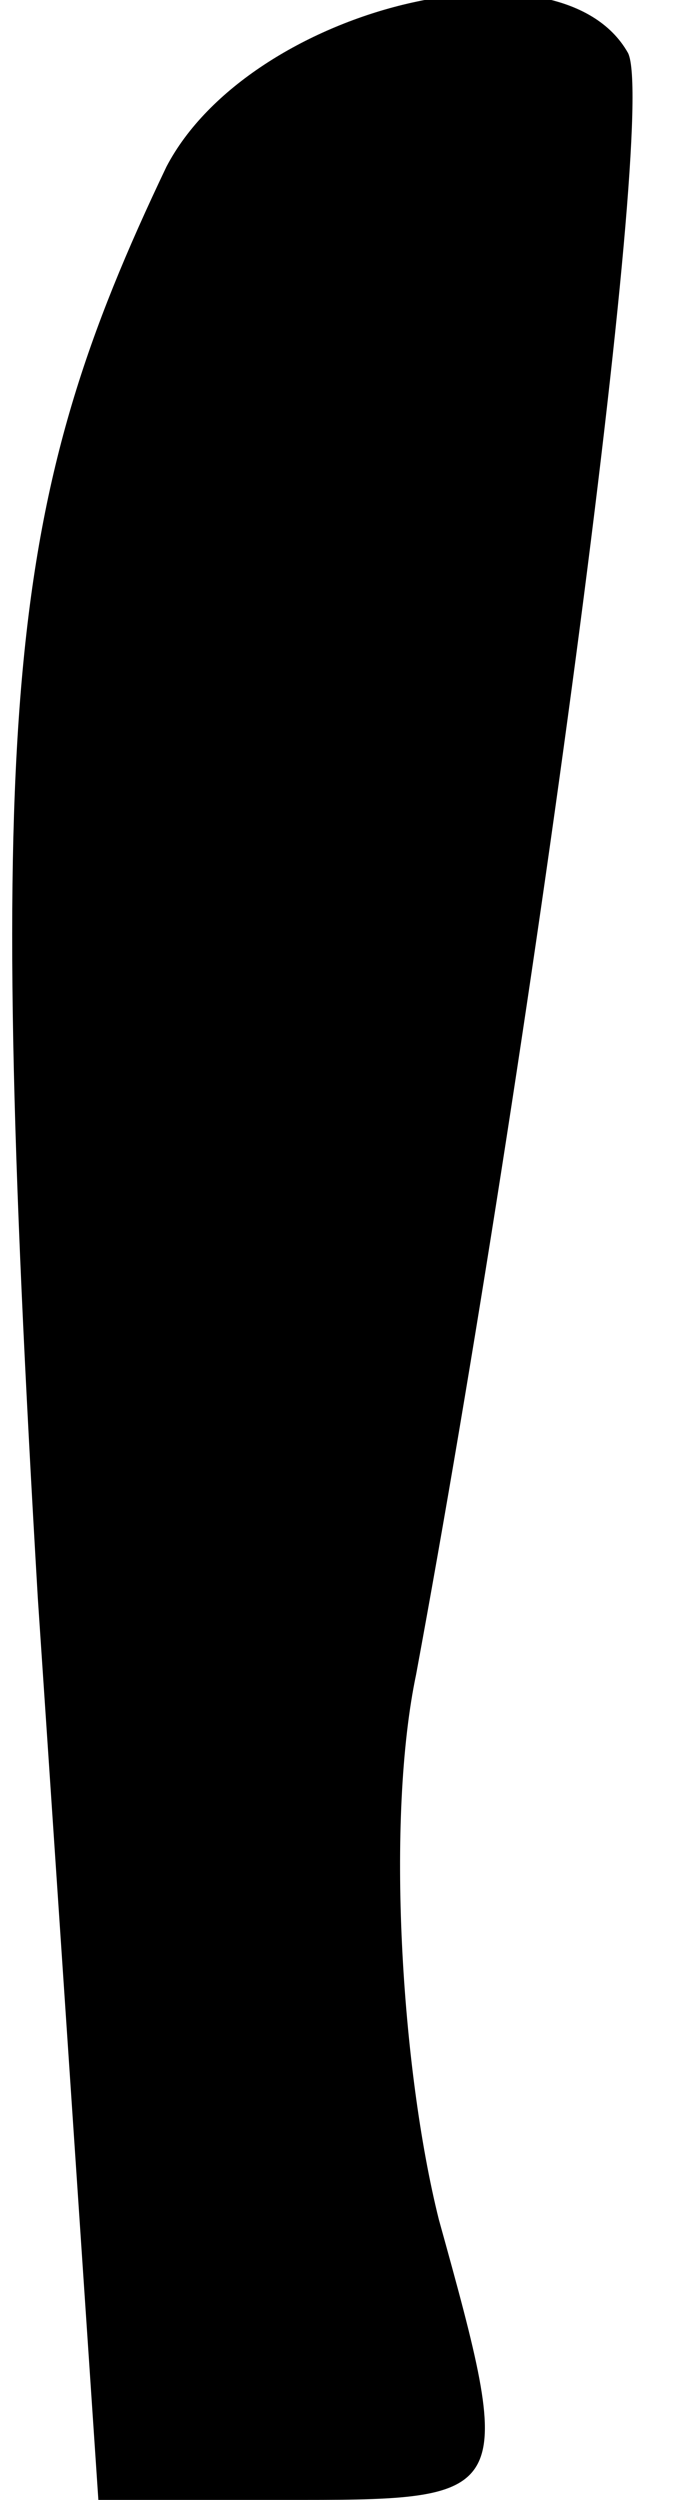 <?xml version="1.0" standalone="no"?>
<!DOCTYPE svg PUBLIC "-//W3C//DTD SVG 20010904//EN"
 "http://www.w3.org/TR/2001/REC-SVG-20010904/DTD/svg10.dtd">
<svg version="1.0" xmlns="http://www.w3.org/2000/svg"
 width="9pt" height="33pt" viewBox="0 0 9 33"
 preserveAspectRatio="xMidYMid meet">
<g transform="translate(0,33) scale(0.1,-0.1)"
fill="#000000" stroke="none">
<path fill="#000000" stroke="none" d="M22 308 c-21 -44 -24 -70 -17 -189 l8
-119 27 0 c28 0 28 1 18 37 -5 20 -7 53 -3 72 15 81 32 206 28 214 -9 16 -50
6 -61 -15z"/>
</g>
</svg>
